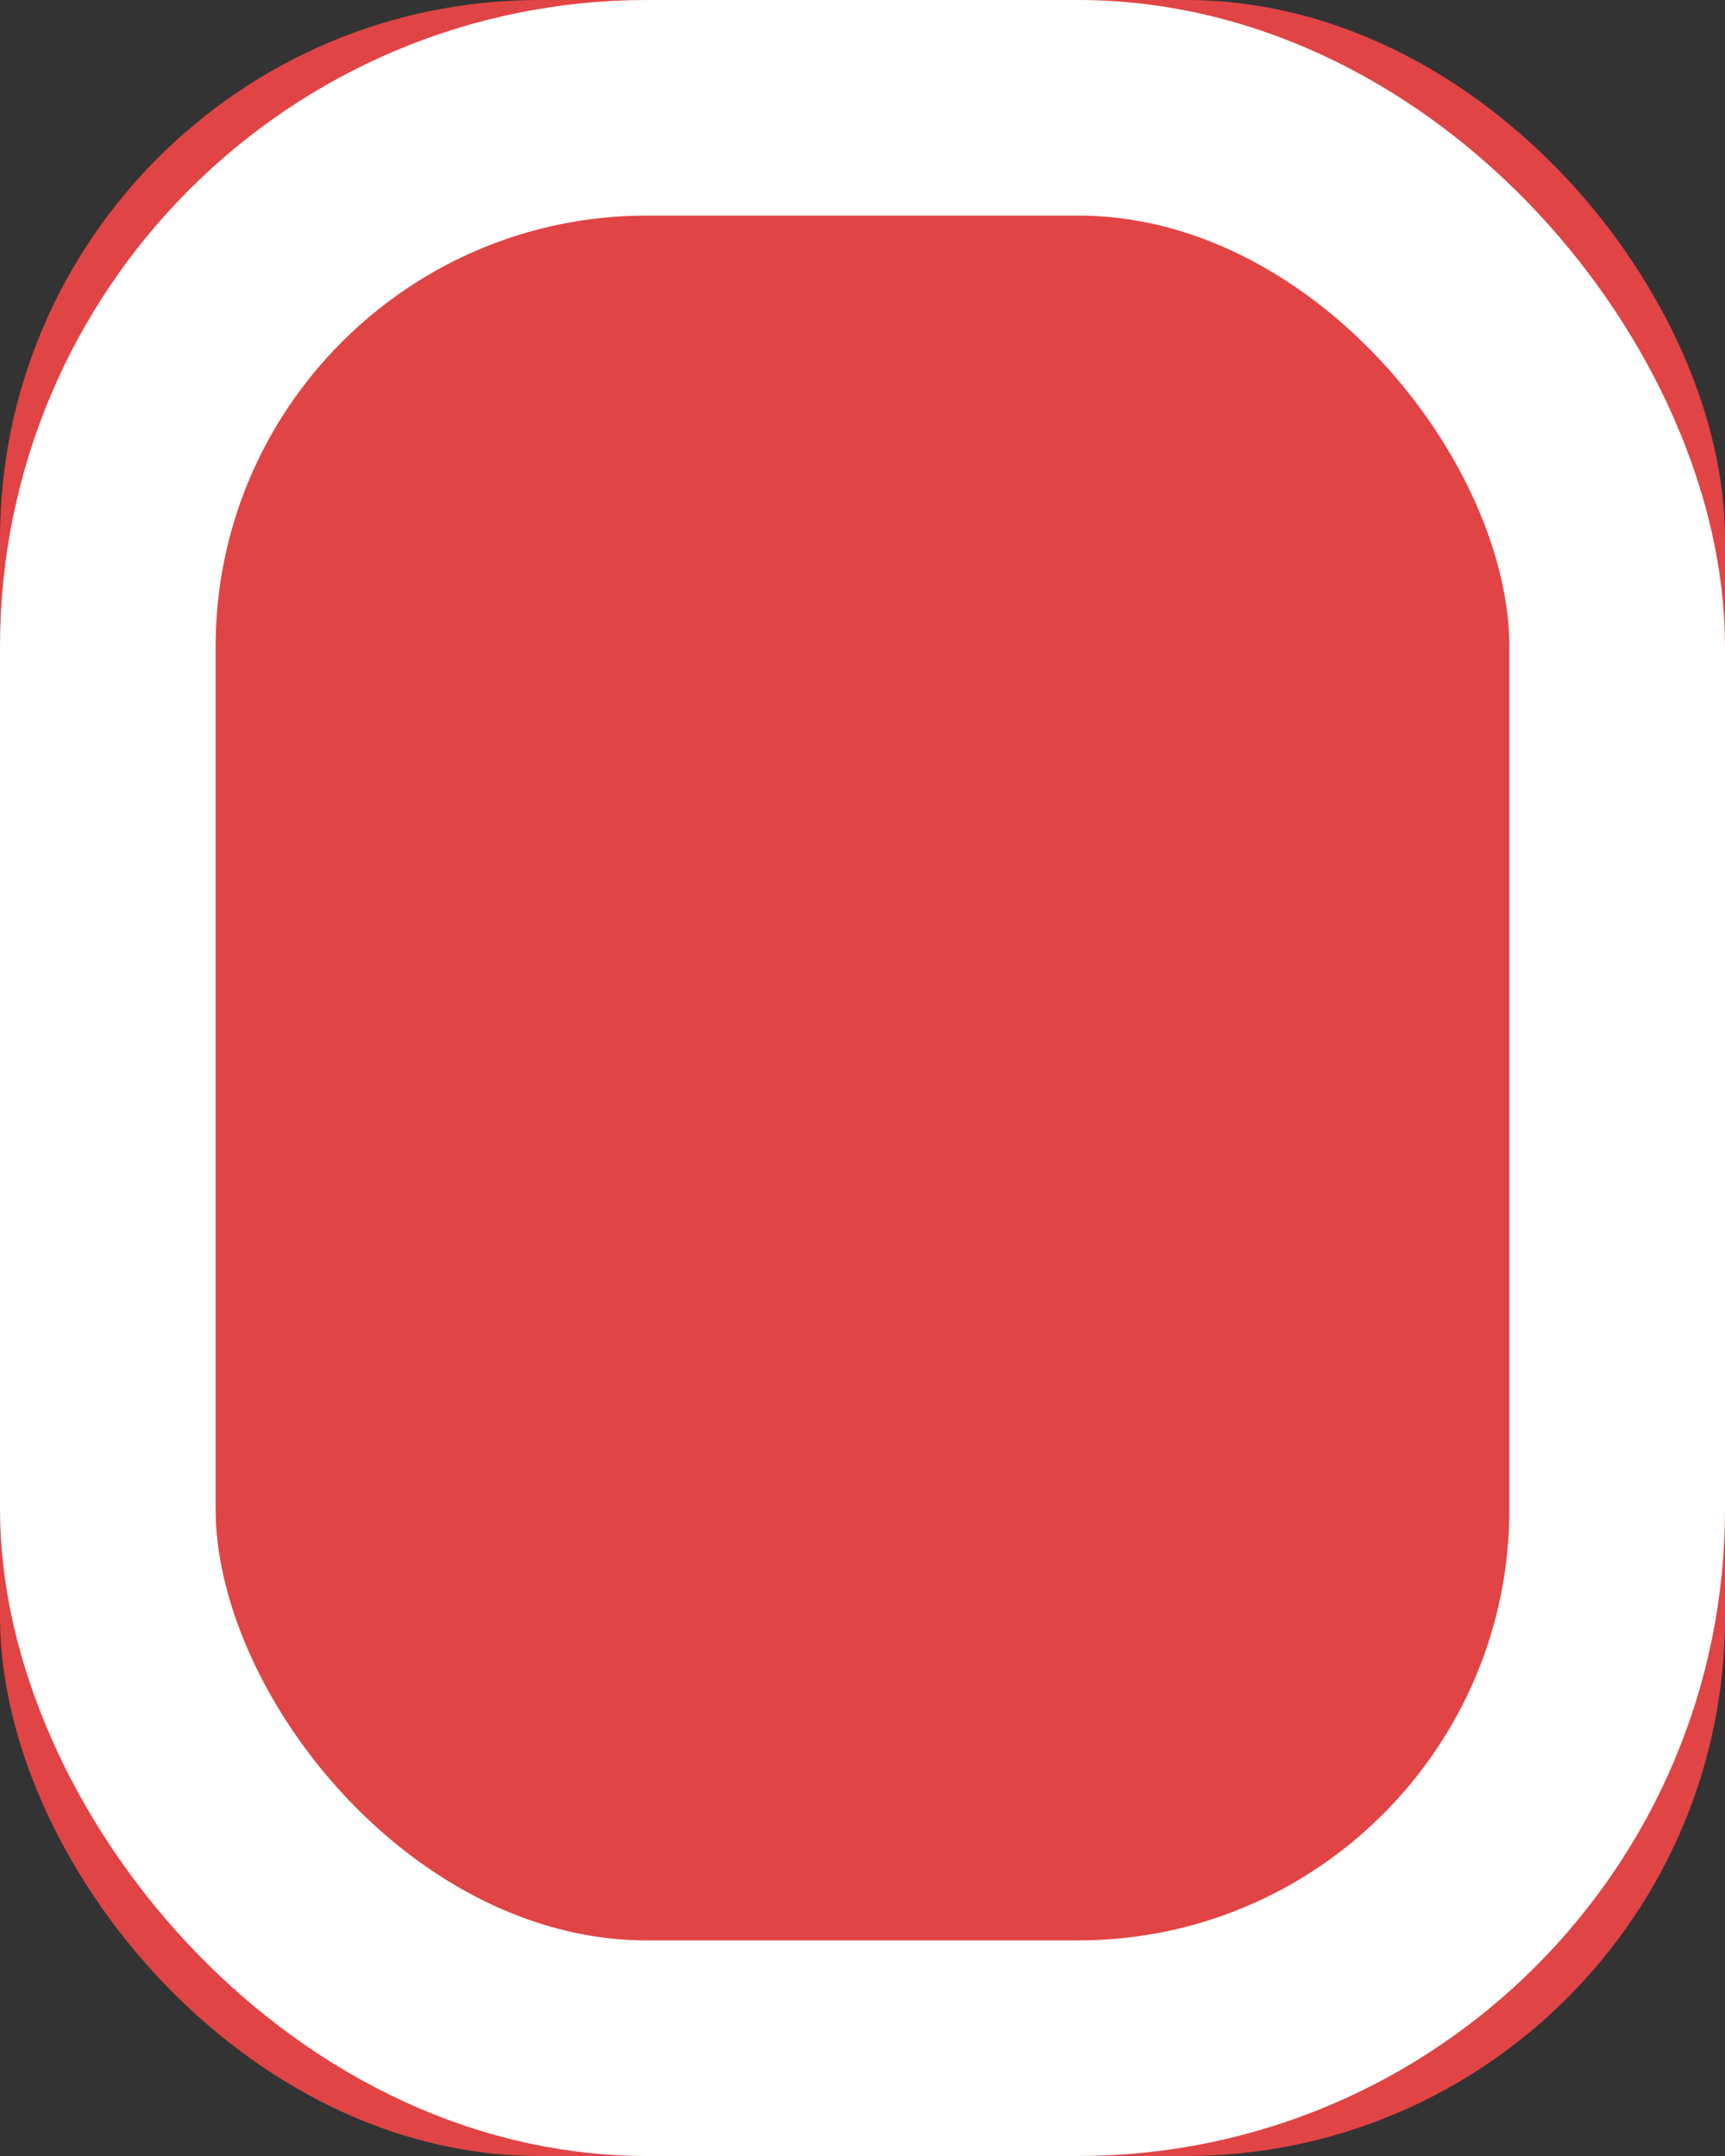 <?xml version="1.0" encoding="UTF-8" standalone="no"?>
<svg width="16px" height="20px" viewBox="0 0 16 20" version="1.1" xmlns="http://www.w3.org/2000/svg" xmlns:xlink="http://www.w3.org/1999/xlink">
    <rect x="0" y="0" width="16" height="20" fill="#333333" stroke="none"/>
    <!-- Generator: Sketch 46.2 (44496) - http://www.bohemiancoding.com/sketch -->
    <title>Rectangle 3</title>
    <desc>Created with Sketch.</desc>
    <defs>
        <rect id="path-1" x="4" y="5" width="16" height="20" rx="5"></rect>
    </defs>
    <g id="Page-1" stroke="none" stroke-width="1" fill="none" fill-rule="evenodd">
        <g id="Desktop-HD-Copy" transform="translate(-810, -340)">
            <g id="Group-3" transform="translate(138, 253)">
                <g id="Group-2" transform="translate(668, 82)">
                    <g id="Rectangle-3">
                        <use fill="#E14444" fill-rule="evenodd" xlink:href="#path-1"></use>
                        <rect stroke="#FFFFFF" stroke-width="2" x="5" y="6" width="14" height="18" rx="5"></rect>
                    </g>
                </g>
            </g>
        </g>
    </g>
</svg>